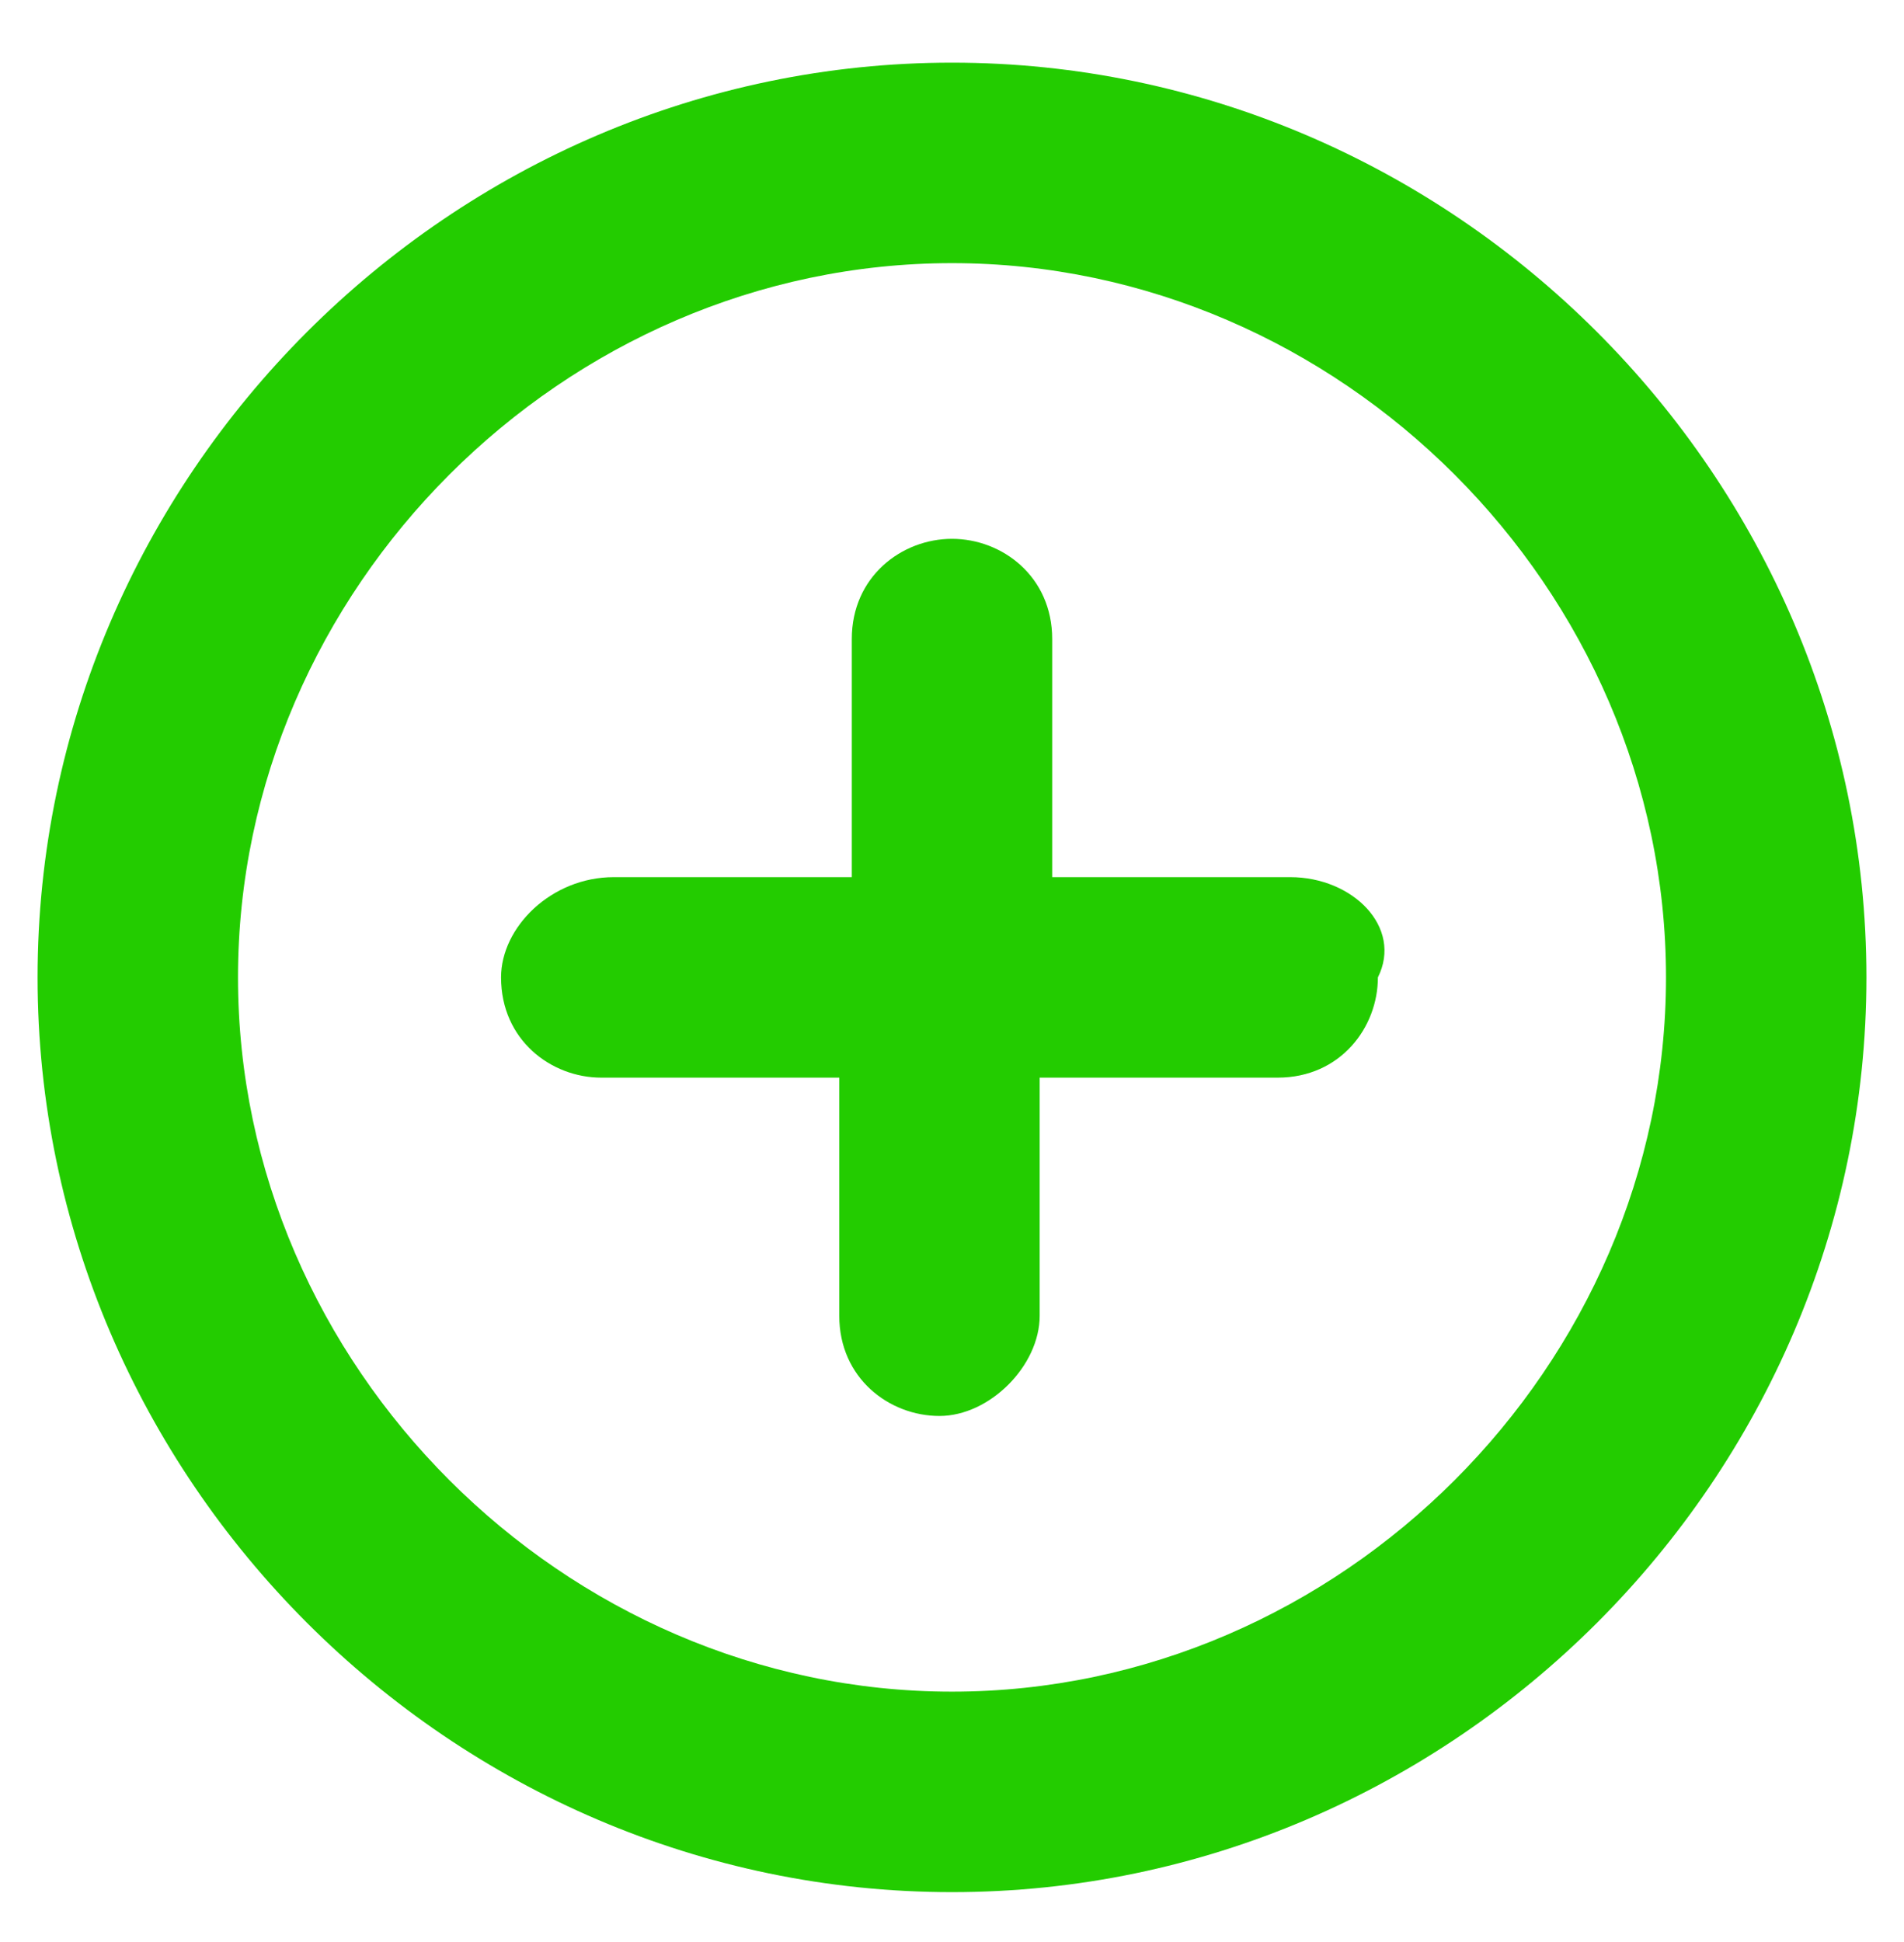 <?xml version="1.0" encoding="utf-8"?>
<!-- Generator: Adobe Illustrator 24.1.2, SVG Export Plug-In . SVG Version: 6.00 Build 0)  -->
<svg version="1.1" id="Layer_1" xmlns="http://www.w3.org/2000/svg" xmlns:xlink="http://www.w3.org/1999/xlink" x="0px" y="0px"
	 viewBox="0 0 15.2 15.5" style="enable-background:new 0 0 15.2 15.5;" xml:space="preserve">
<style type="text/css">
	.st0{fill:#23CC00;}
</style>
<g>
	<path class="st0" d="M7.6,0.5c-4,0-7.3,3.3-7.3,7.3s3.3,7.3,7.3,7.3s7.3-3.3,7.3-7.3S11.6,0.5,7.6,0.5z M7.6,13.5
		c-3.1,0-5.7-2.6-5.7-5.7c0-3.1,2.6-5.7,5.7-5.7s5.7,2.6,5.7,5.7C13.3,10.9,10.7,13.5,7.6,13.5z"/>
	<path class="st0" d="M10.3,7H8.4V5.1c0-0.5-0.4-0.8-0.8-0.8S6.8,4.6,6.8,5.1V7H4.9C4.4,7,4,7.4,4,7.8c0,0.5,0.4,0.8,0.8,0.8h1.9
		v1.9c0,0.5,0.4,0.8,0.8,0.8s0.8-0.4,0.8-0.8V8.6h1.9c0.5,0,0.8-0.4,0.8-0.8C11.2,7.4,10.8,7,10.3,7z"/>
</g>
</svg>
